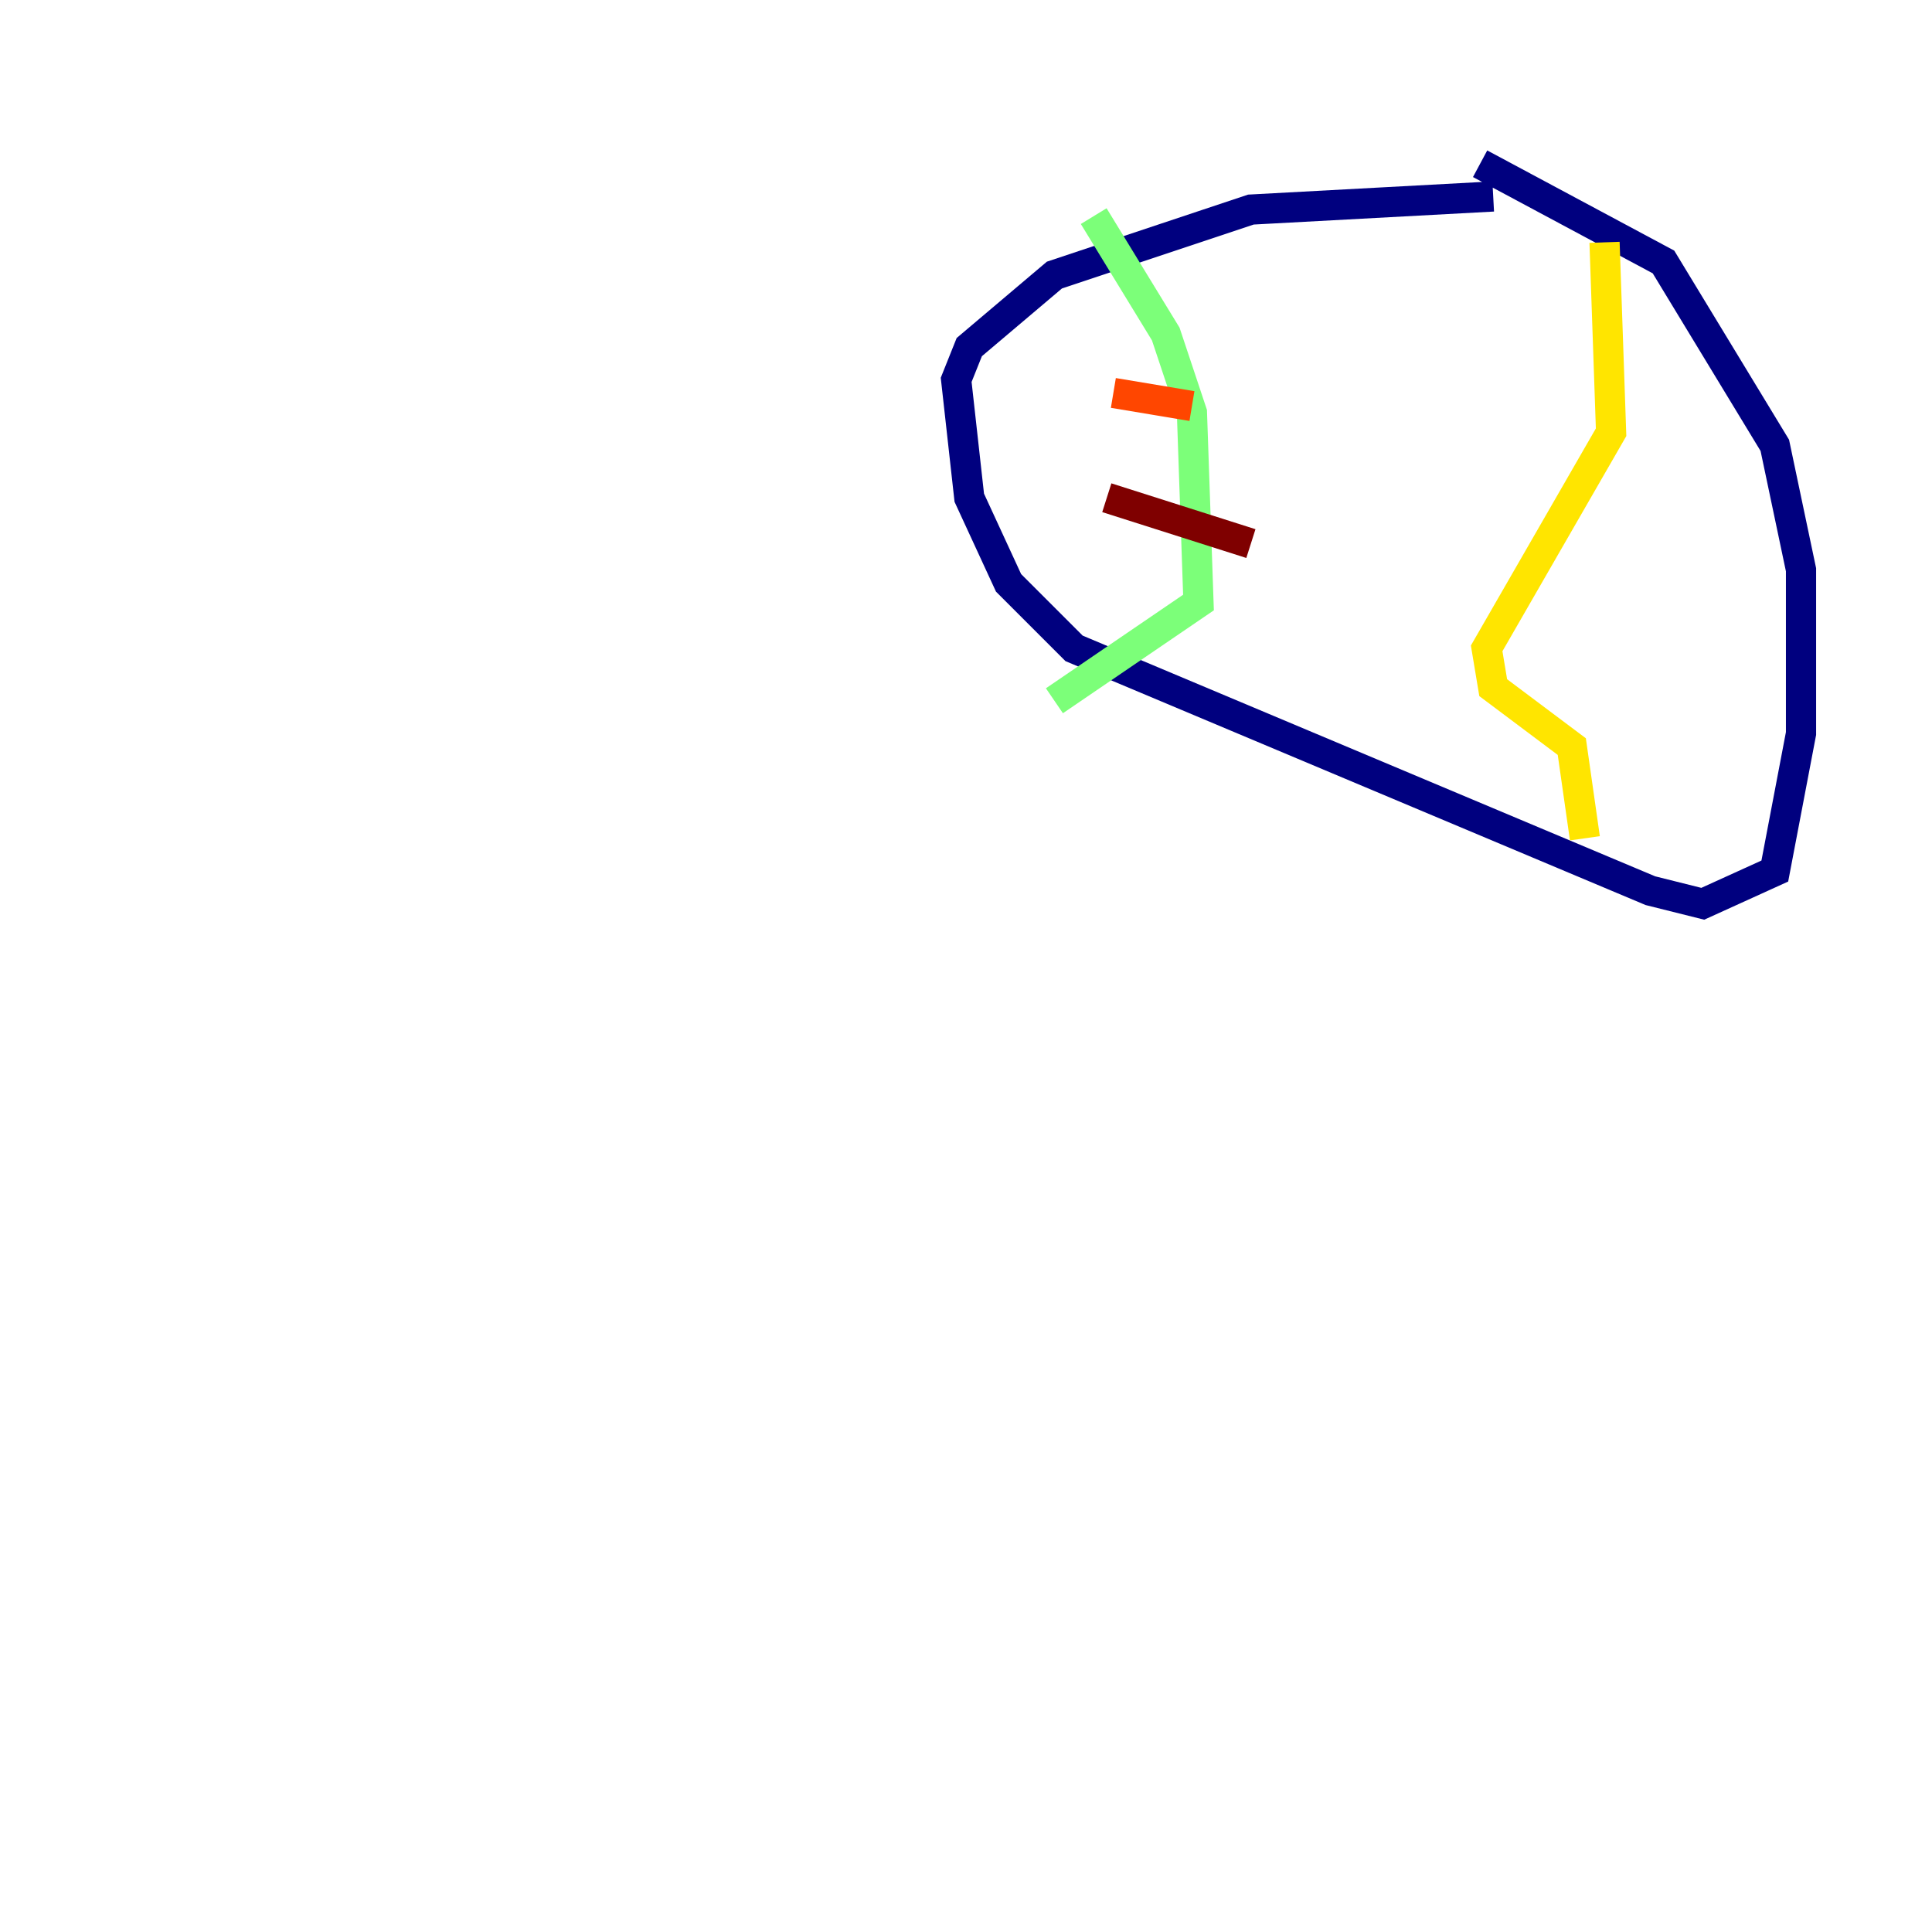 <?xml version="1.0" encoding="utf-8" ?>
<svg baseProfile="tiny" height="128" version="1.2" viewBox="0,0,128,128" width="128" xmlns="http://www.w3.org/2000/svg" xmlns:ev="http://www.w3.org/2001/xml-events" xmlns:xlink="http://www.w3.org/1999/xlink"><defs /><polyline fill="none" points="98.061,10.848 110.21,17.356 117.586,29.505 119.322,37.749 119.322,48.597 117.586,57.709 112.814,59.878 109.342,59.01 71.159,42.956 66.82,38.617 64.217,32.976 63.349,25.166 64.217,22.997 69.858,18.224 82.875,13.885 98.929,13.017" stroke="#00007f" stroke-width="2" /><polyline fill="none" points="79.837,8.678 79.837,8.678" stroke="#0028ff" stroke-width="2" /><polyline fill="none" points="8.678,19.959 8.678,19.959" stroke="#00d4ff" stroke-width="2" /><polyline fill="none" points="72.461,14.319 77.234,22.129 78.969,27.336 79.403,39.919 69.858,46.427" stroke="#7cff79" stroke-width="2" /><polyline fill="none" points="106.305,16.054 106.739,28.637 98.495,42.956 98.929,45.559 104.136,49.464 105.003,55.539" stroke="#ffe500" stroke-width="2" /><polyline fill="none" points="73.763,26.034 78.969,26.902" stroke="#ff4600" stroke-width="2" /><polyline fill="none" points="73.329,32.976 82.875,36.014" stroke="#7f0000" stroke-width="2" /></svg>